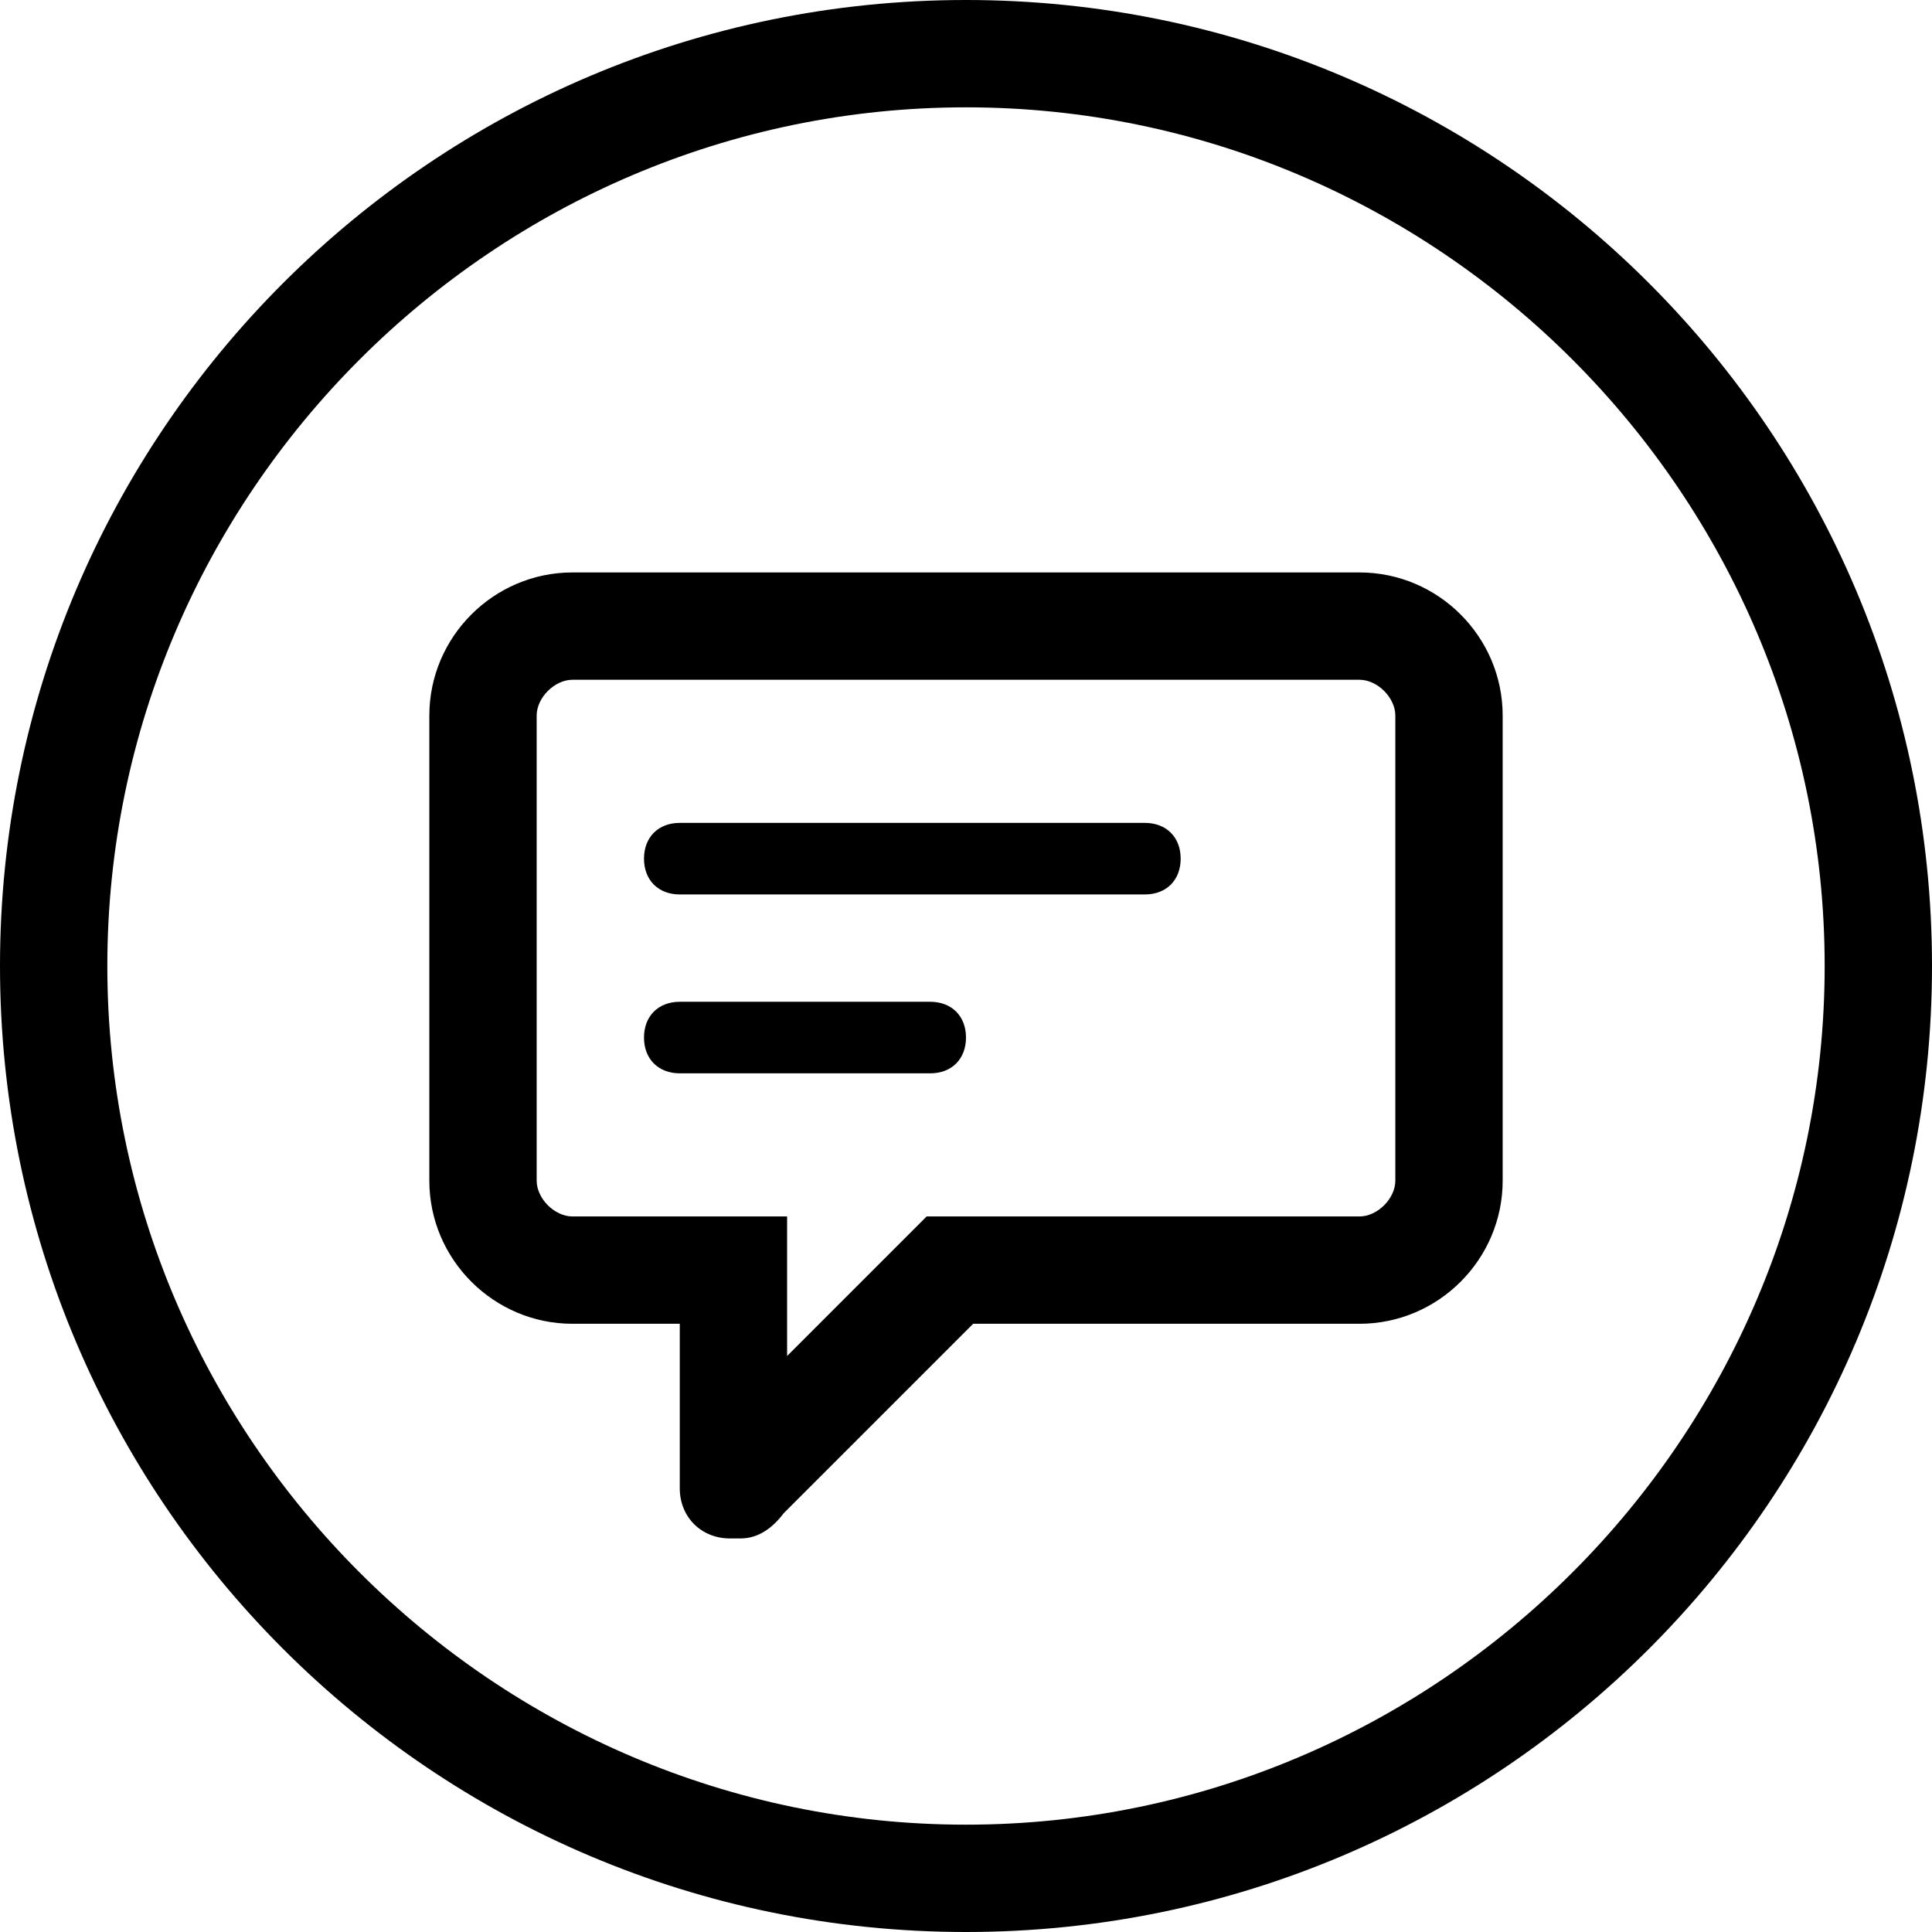 <?xml version="1.0" encoding="utf-8"?>
<svg xmlns="http://www.w3.org/2000/svg"
	xmlns:xlink="http://www.w3.org/1999/xlink"
	width="54px" height="54px" viewBox="0 0 54 54">
<path fillRule="evenodd" d="M 27 54C 12.1 54-0 41.9-0 27-0 12.1 12.1-0 27-0 41.9-0 54 12.1 54 27 54 41.9 41.9 54 27 54ZM 27 3C 13.8 3 3 13.8 3 27 3 40.2 13.8 51 27 51 40.2 51 51 40.2 51 27 51 13.8 40.2 3 27 3ZM 38 37C 38 37 27.2 37 27.2 37 27.2 37 21.9 42.3 21.9 42.3 21.6 42.7 21.2 43 20.7 43 20.7 43 20.4 43 20.4 43 19.6 43 19 42.4 19 41.6 19 41.6 19 37 19 37 19 37 16 37 16 37 13.8 37 12 35.2 12 33 12 33 12 20 12 20 12 17.8 13.8 16 16 16 16 16 38 16 38 16 40.2 16 42 17.8 42 20 42 20 42 33 42 33 42 35.2 40.2 37 38 37ZM 39 20C 39 19.5 38.5 19 38 19 38 19 16 19 16 19 15.5 19 15 19.5 15 20 15 20 15 33 15 33 15 33.5 15.5 34 16 34 16 34 22 34 22 34 22 34 22 37.9 22 37.9 22 37.9 25.9 34 25.9 34 25.9 34 38 34 38 34 38.5 34 39 33.5 39 33 39 33 39 20 39 20ZM 32 25C 32 25 19 25 19 25 18.4 25 18 24.6 18 24 18 23.4 18.4 23 19 23 19 23 32 23 32 23 32.6 23 33 23.4 33 24 33 24.6 32.6 25 32 25ZM 19 28C 19 28 26 28 26 28 26.6 28 27 28.4 27 29 27 29.6 26.6 30 26 30 26 30 19 30 19 30 18.4 30 18 29.6 18 29 18 28.4 18.4 28 19 28Z"/></svg>
